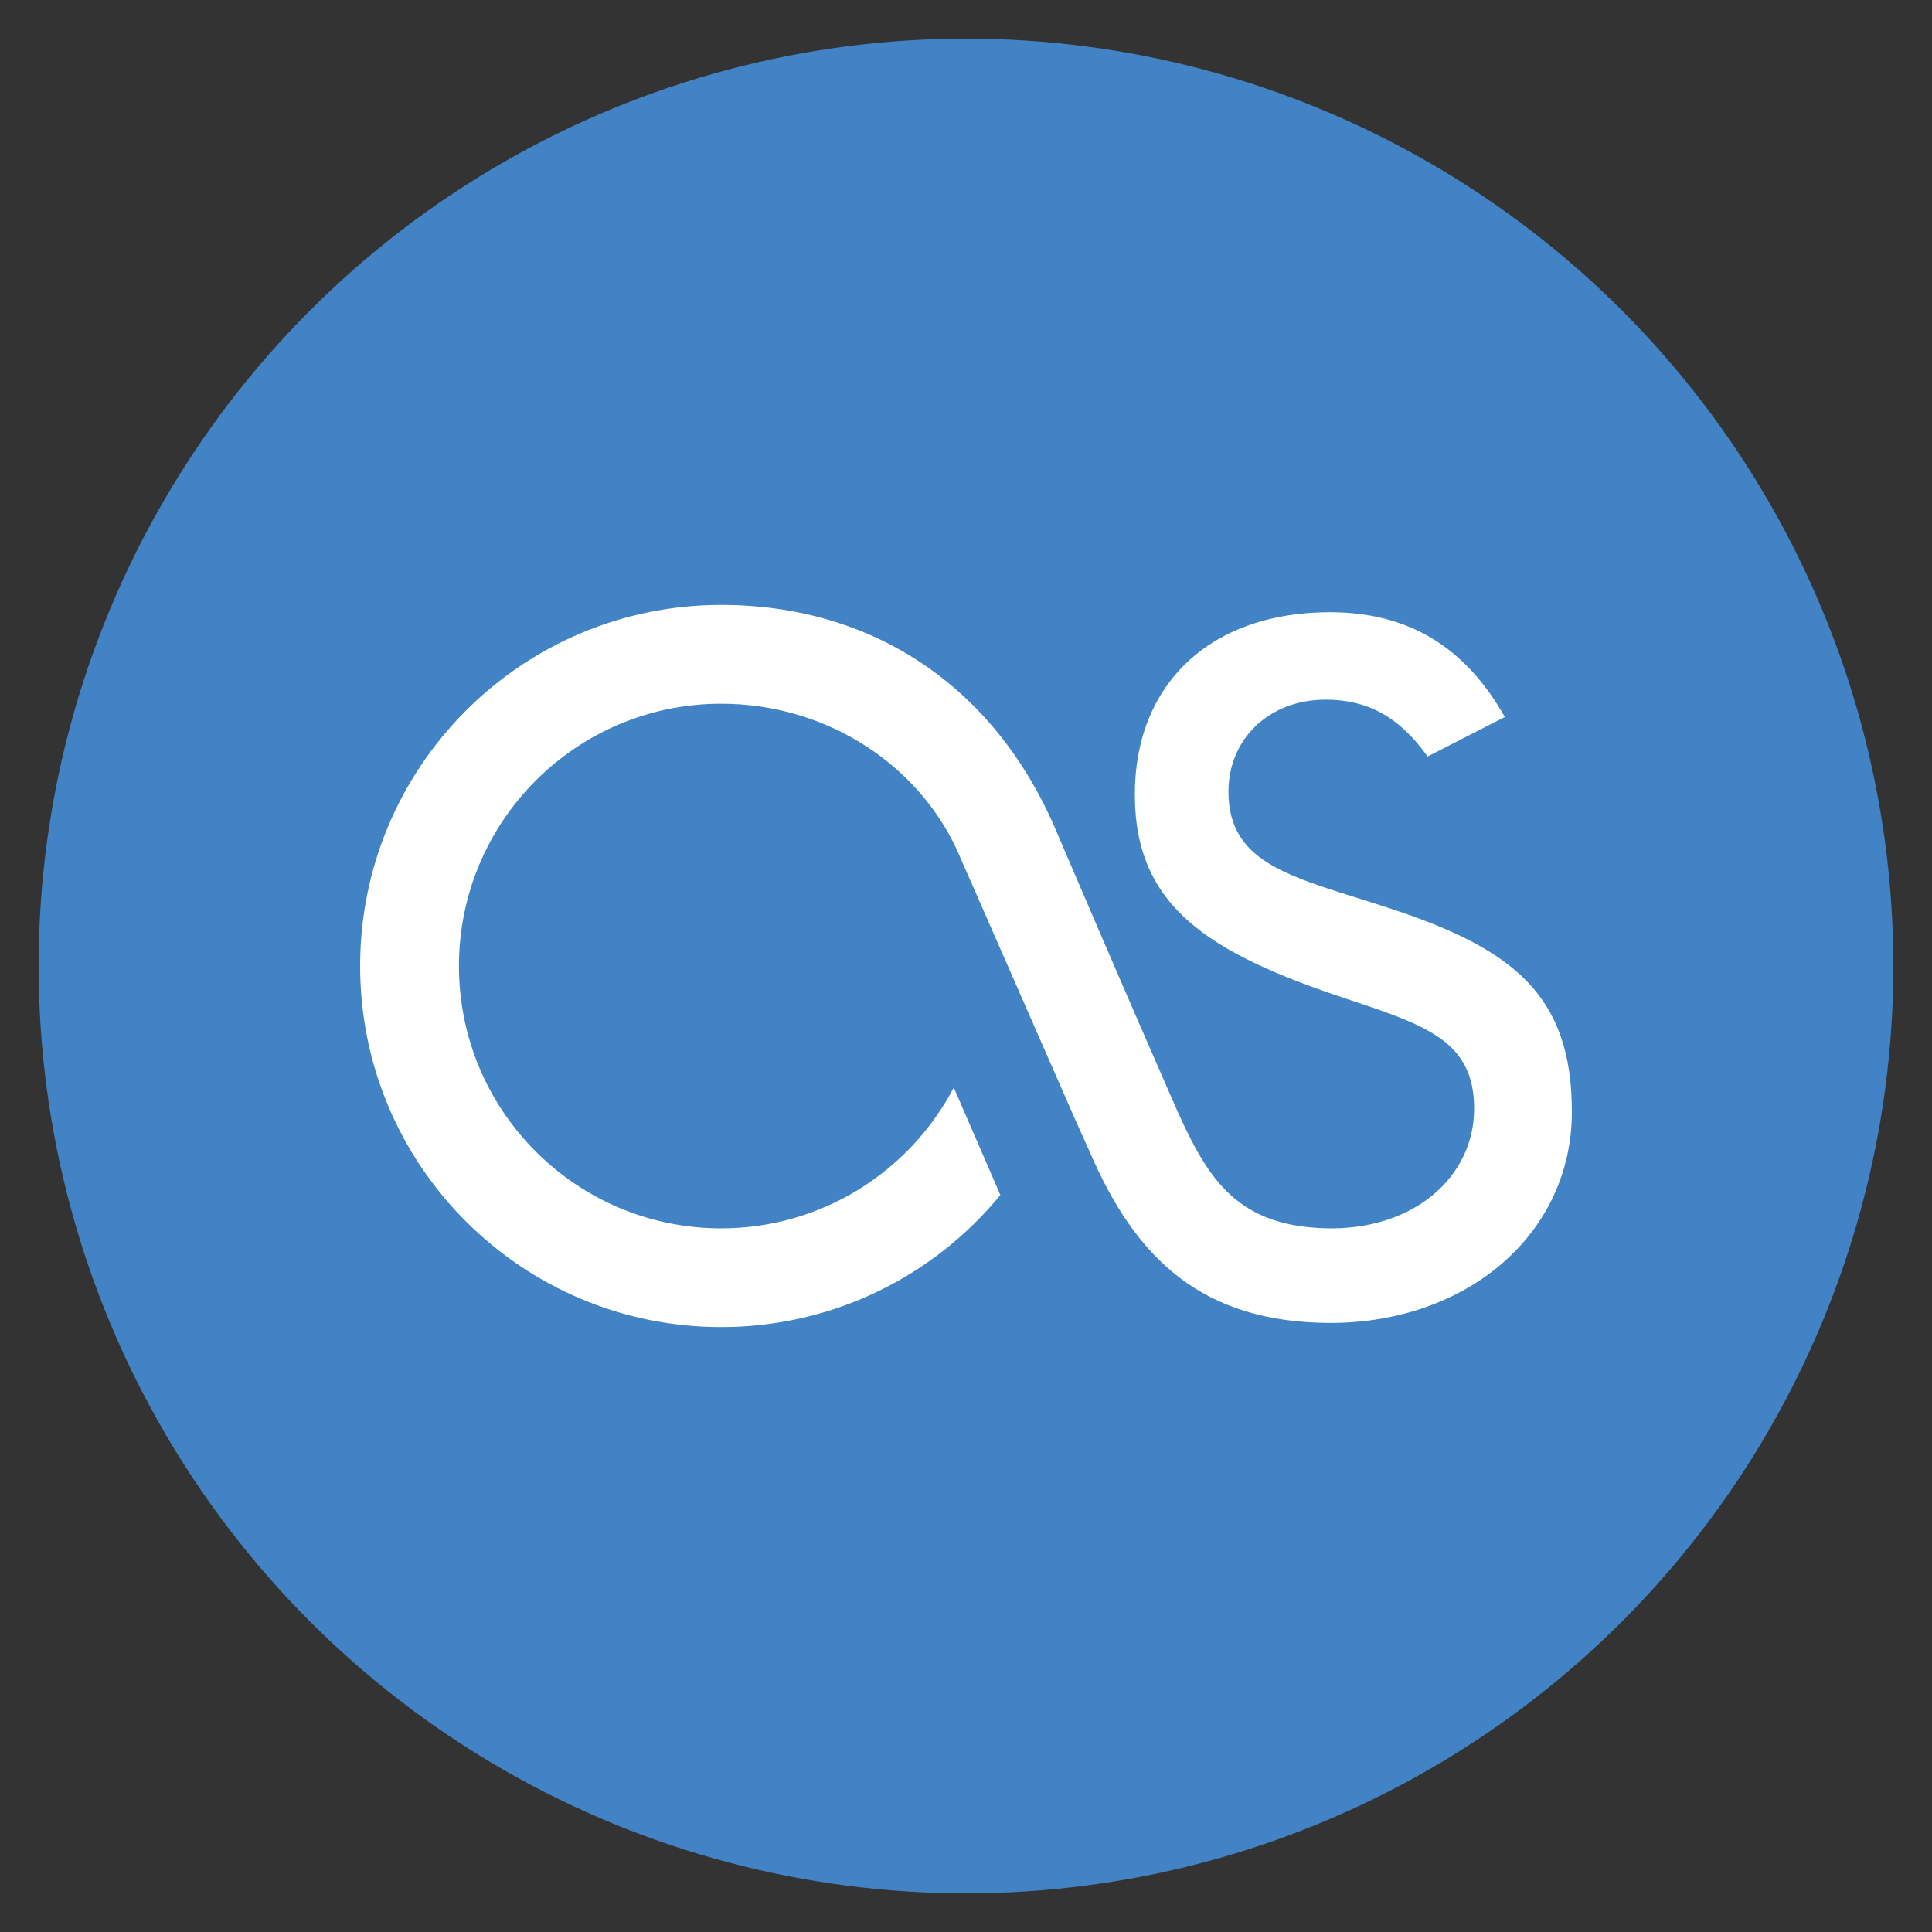 <?xml version="1.0" encoding="utf-8"?>
<!-- Generate more at customizr.net -->
<!DOCTYPE svg PUBLIC "-//W3C//DTD SVG 1.1//EN" "http://www.w3.org/Graphics/SVG/1.1/DTD/svg11.dtd">
<svg id="lastfm" class="custom-icon" version="1.1" xmlns="http://www.w3.org/2000/svg" xmlns:xlink="http://www.w3.org/1999/xlink" viewBox="0 0 100 100" style="height: 100px; width: 100px;"><rect x="0" y="0" width="100" height="100" fill="#333333" stroke="none"/><circle class="outer-shape" cx="50" cy="50" r="48" style="opacity: 1; fill: rgb(65, 131, 196);"></circle>
	<path class="inner-shape" style="opacity: 1; fill: rgb(255, 255, 255);" transform="translate(18,18) scale(0.64)" d="M79.436,78.867c-10.209-0.04-15.648-5.032-19.426-13.83l-1.081-2.4L49.61,41.391c-3.091-7.52-10.759-12.602-19.412-12.602 c-11.708,0-21.206,9.499-21.206,21.215s9.498,21.214,21.206,21.214c8.167,0,15.268-4.618,18.813-11.388l3.768,8.693 c-5.351,6.524-13.482,10.679-22.581,10.679C14.072,79.201,1,66.137,1,50.003c0-16.126,13.071-29.206,29.197-29.206 c12.171,0,21.996,6.5,26.988,18.016c0.378,0.894,5.279,12.354,9.554,22.108c2.648,6.037,4.906,10.041,12.226,10.288 c7.194,0.247,12.131-4.132,12.131-9.667c0-5.408-3.764-6.707-10.12-8.82c-11.425-3.764-17.322-7.545-17.322-16.605 c0-8.837,6.013-14.73,15.783-14.73c6.364,0,10.958,2.831,14.141,8.478l-6.245,3.19c-2.353-3.294-4.949-4.594-8.247-4.594 c-4.585,0-7.86,3.19-7.86,7.433c0,6.022,5.387,6.93,12.92,9.403C94.287,48.599,99,52.372,99,61.79 C99,71.679,90.515,78.881,79.436,78.867L79.436,78.867z"></path>
</svg>

